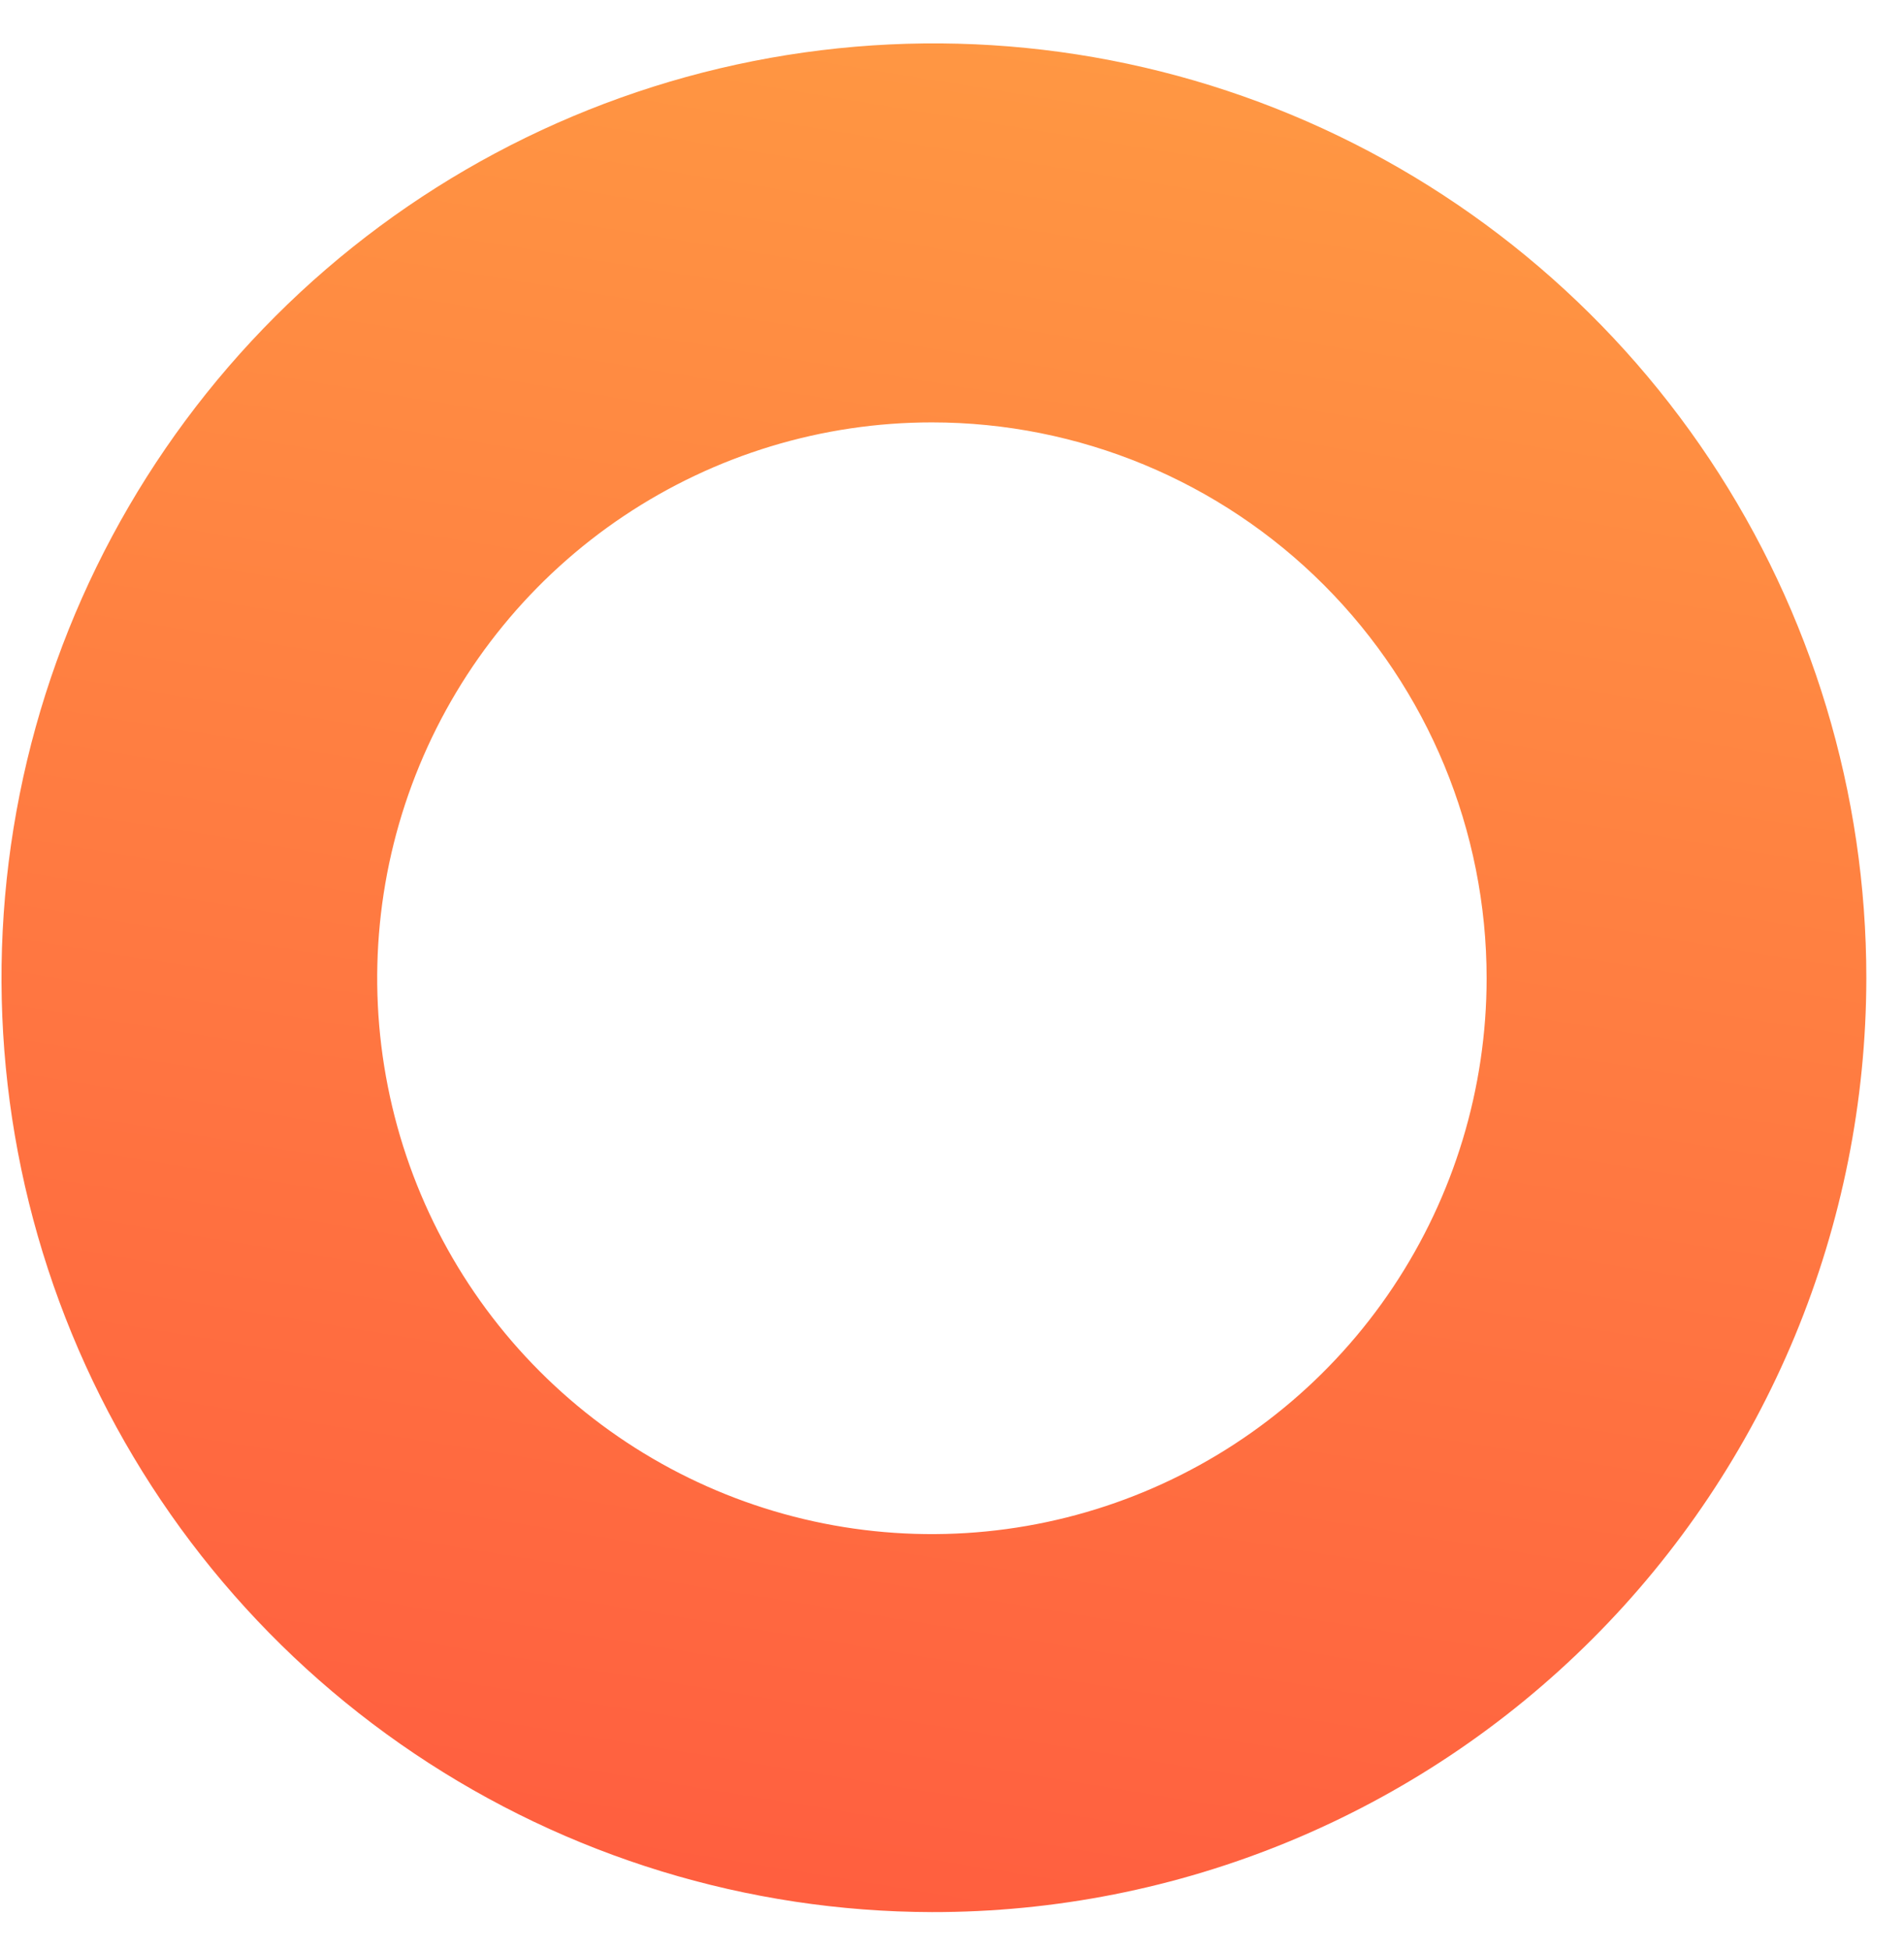 <svg width="42" height="43" viewBox="0 0 42 43" fill="none" xmlns="http://www.w3.org/2000/svg">
<path d="M20.556 42.172C16.49 42.163 12.517 40.947 9.141 38.676C5.764 36.406 3.135 33.184 1.585 29.417C0.035 25.65 -0.365 21.508 0.435 17.513C1.234 13.518 3.198 9.85 6.077 6.973C8.956 4.096 12.622 2.139 16.612 1.348C20.601 0.558 24.734 0.97 28.49 2.533C32.245 4.096 35.454 6.739 37.711 10.128C39.968 13.518 41.171 17.501 41.169 21.576C41.166 24.284 40.63 26.965 39.593 29.467C38.555 31.968 37.036 34.24 35.122 36.152C33.208 38.065 30.936 39.581 28.437 40.614C25.938 41.647 23.26 42.176 20.556 42.172ZM20.556 9.316C18.136 9.316 15.771 10.035 13.758 11.382C11.746 12.729 10.178 14.644 9.252 16.884C8.326 19.124 8.083 21.589 8.556 23.967C9.028 26.345 10.193 28.53 11.904 30.244C13.616 31.959 15.796 33.127 18.169 33.6C20.543 34.073 23.003 33.83 25.239 32.902C27.475 31.974 29.386 30.403 30.73 28.387C32.075 26.37 32.793 24 32.793 21.576C32.793 18.324 31.503 15.206 29.209 12.907C26.914 10.607 23.802 9.316 20.556 9.316Z" fill="url(#paint0_linear_7637_2171)"/>
<defs>
<linearGradient id="paint0_linear_7637_2171" x1="12.392" y1="71.896" x2="28.85" y2="-29.102" gradientUnits="userSpaceOnUse">
<stop stop-color="#FF353D"/>
<stop offset="1" stop-color="#FFC145"/>
</linearGradient>
</defs>
</svg>
